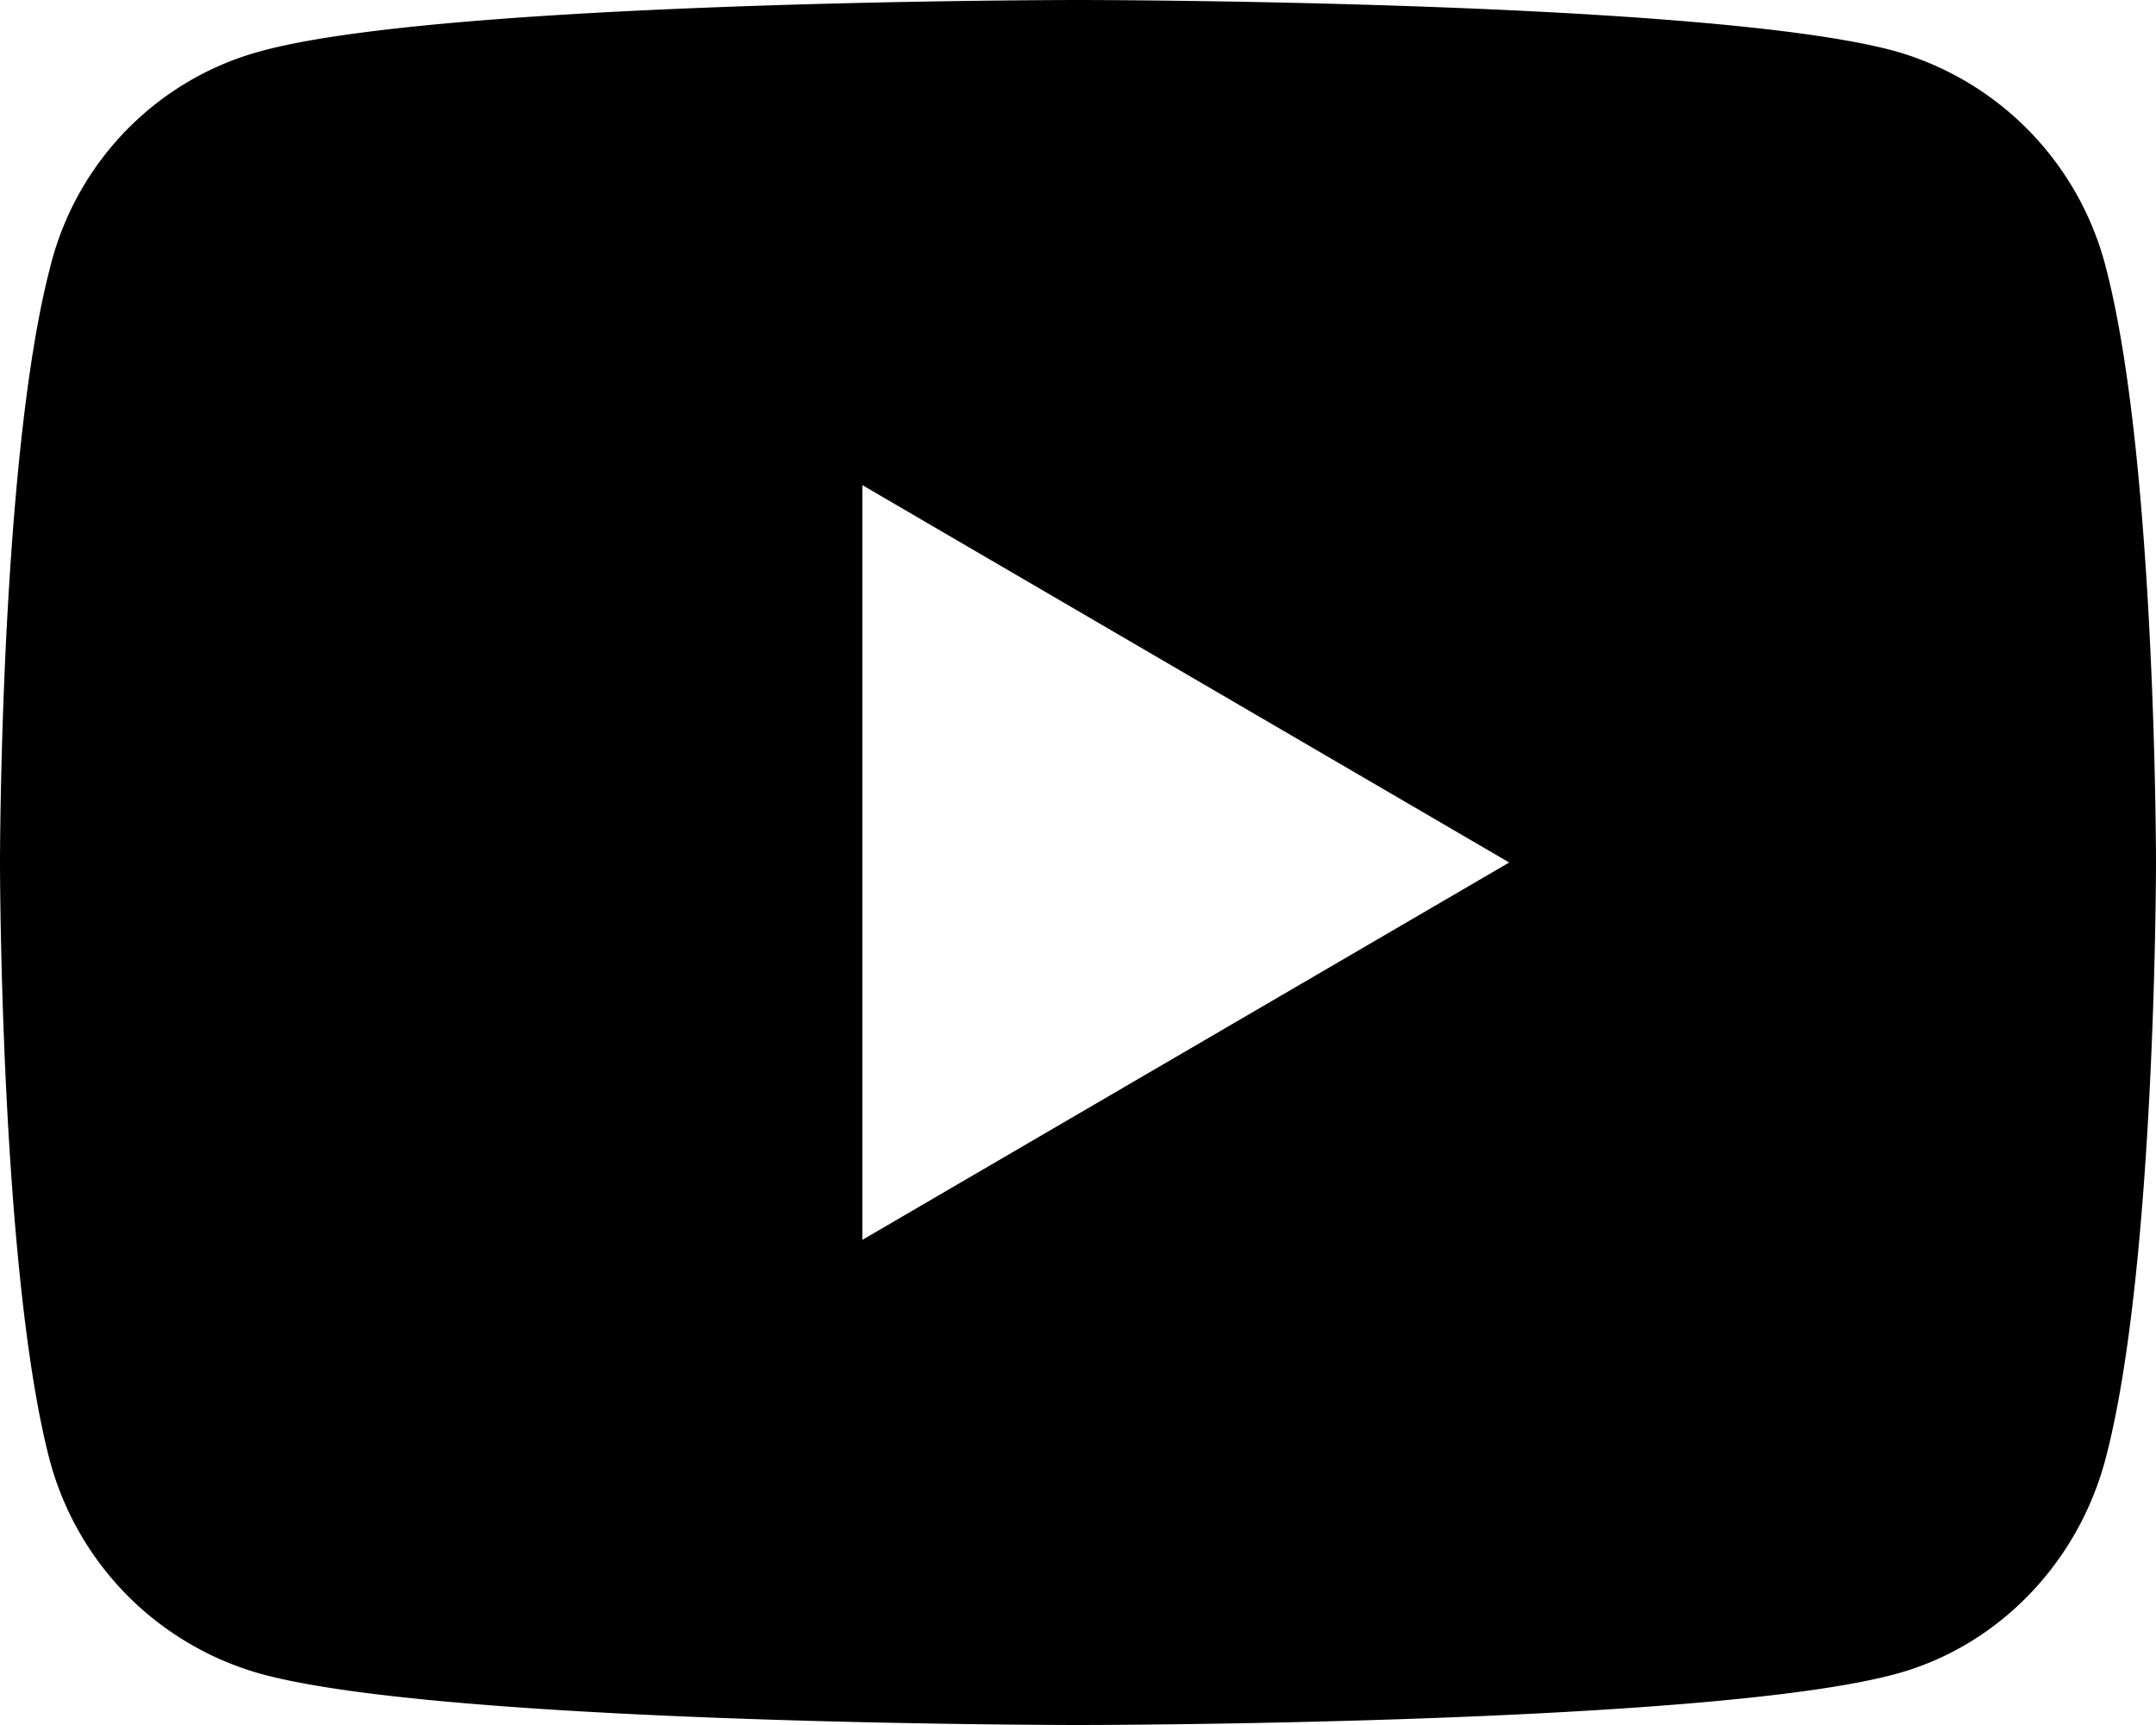 <svg width="20" height="16" viewBox="0 0 20 16" xmlns="http://www.w3.org/2000/svg">
    <path d="M19.54 2.5C20 4.28 20 8 20 8s0 3.72-.46 5.5c-.25.99-1 1.76-1.93 2.02C15.9 16 10 16 10 16s-5.9 0-7.6-.48A2.81 2.81 0 0 1 .45 13.5C0 11.72 0 8 0 8s0-3.72.46-5.5C.7 1.5 1.46.74 2.4.48 4.1 0 10 0 10 0s5.9 0 7.6.48a2.81 2.81 0 0 1 1.94 2.02ZM8 11.5 14 8 8 4.5v7Z" />
</svg>
